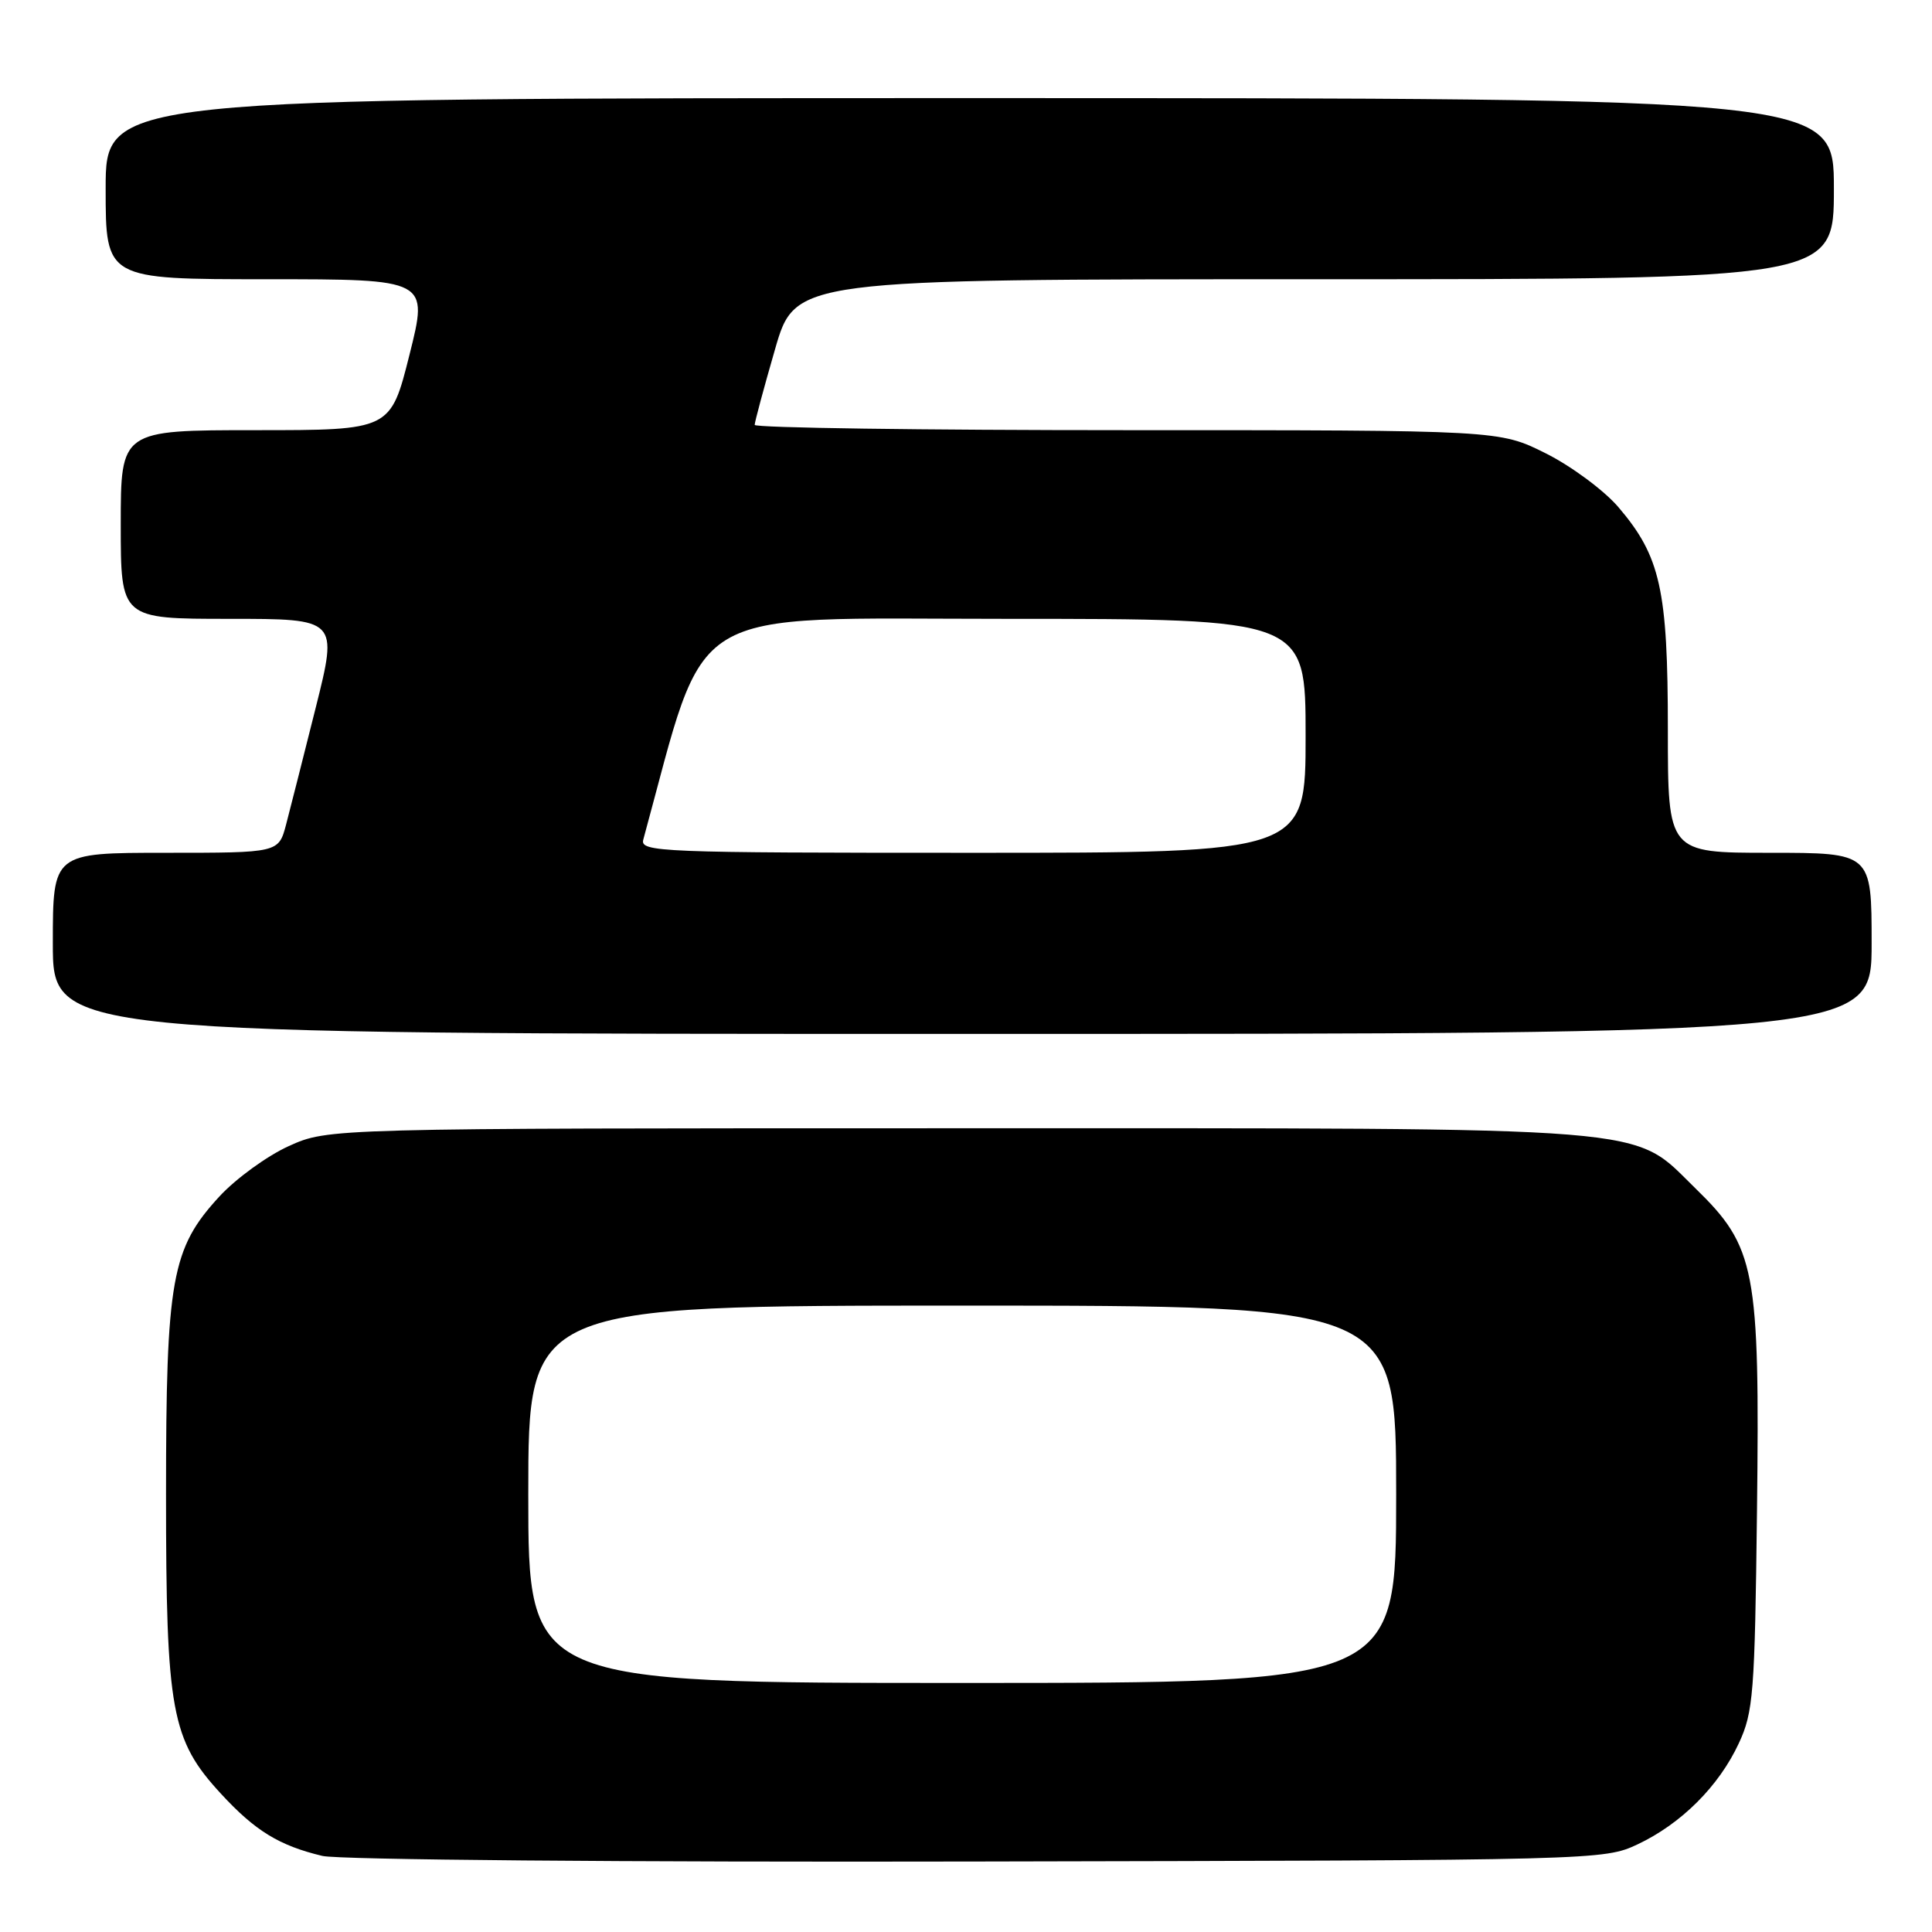 <?xml version="1.0" encoding="UTF-8" standalone="no"?>
<!DOCTYPE svg PUBLIC "-//W3C//DTD SVG 1.1//EN" "http://www.w3.org/Graphics/SVG/1.1/DTD/svg11.dtd" >
<svg xmlns="http://www.w3.org/2000/svg" xmlns:xlink="http://www.w3.org/1999/xlink" version="1.1" viewBox="0 0 256 256">
 <g >
 <path fill="currentColor"
d=" M 217.00 244.38 C 222.78 241.65 227.76 236.68 230.40 231.00 C 232.33 226.86 232.52 224.43 232.81 200.22 C 233.19 168.10 232.64 165.24 224.63 157.44 C 216.06 149.10 221.04 149.50 126.50 149.50 C 43.50 149.50 43.50 149.50 38.27 151.86 C 35.40 153.16 31.27 156.16 29.09 158.52 C 22.72 165.43 22.00 169.42 22.00 198.00 C 22.00 226.76 22.69 230.54 29.27 237.67 C 33.81 242.60 36.99 244.55 42.72 245.92 C 44.85 246.43 82.81 246.76 129.50 246.66 C 211.87 246.50 212.53 246.48 217.00 244.38 Z  M 248.00 125.00 C 248.00 113.00 248.00 113.00 234.50 113.00 C 221.00 113.00 221.00 113.00 221.00 96.68 C 221.00 78.11 220.02 73.72 214.43 67.18 C 212.52 64.96 208.20 61.76 204.82 60.07 C 198.68 57.00 198.68 57.00 149.34 57.00 C 122.20 57.00 100.00 56.69 100.00 56.30 C 100.00 55.92 101.21 51.42 102.69 46.30 C 105.37 37.00 105.37 37.00 174.19 37.00 C 243.00 37.00 243.00 37.00 243.00 25.00 C 243.00 13.00 243.00 13.00 128.50 13.00 C 14.00 13.00 14.00 13.00 14.00 25.00 C 14.00 37.00 14.00 37.00 35.38 37.00 C 56.77 37.00 56.77 37.00 54.26 47.00 C 51.75 57.00 51.75 57.00 33.88 57.00 C 16.00 57.00 16.00 57.00 16.00 69.50 C 16.00 82.00 16.00 82.00 30.39 82.00 C 44.78 82.00 44.78 82.00 41.84 93.75 C 40.22 100.21 38.45 107.19 37.91 109.25 C 36.92 113.00 36.92 113.00 21.96 113.00 C 7.00 113.00 7.00 113.00 7.00 125.00 C 7.00 137.00 7.00 137.00 127.50 137.00 C 248.00 137.00 248.00 137.00 248.00 125.00 Z  M 70.00 198.00 C 70.00 173.00 70.00 173.00 127.50 173.00 C 185.00 173.00 185.00 173.00 185.00 198.00 C 185.00 223.00 185.00 223.00 127.50 223.00 C 70.00 223.00 70.00 223.00 70.00 198.00 Z  M 85.24 111.25 C 93.89 79.61 89.96 82.00 133.25 82.00 C 173.00 82.00 173.00 82.00 173.00 97.50 C 173.00 113.00 173.00 113.00 128.88 113.00 C 87.35 113.00 84.79 112.90 85.24 111.25 Z "/>
</g>
</svg>